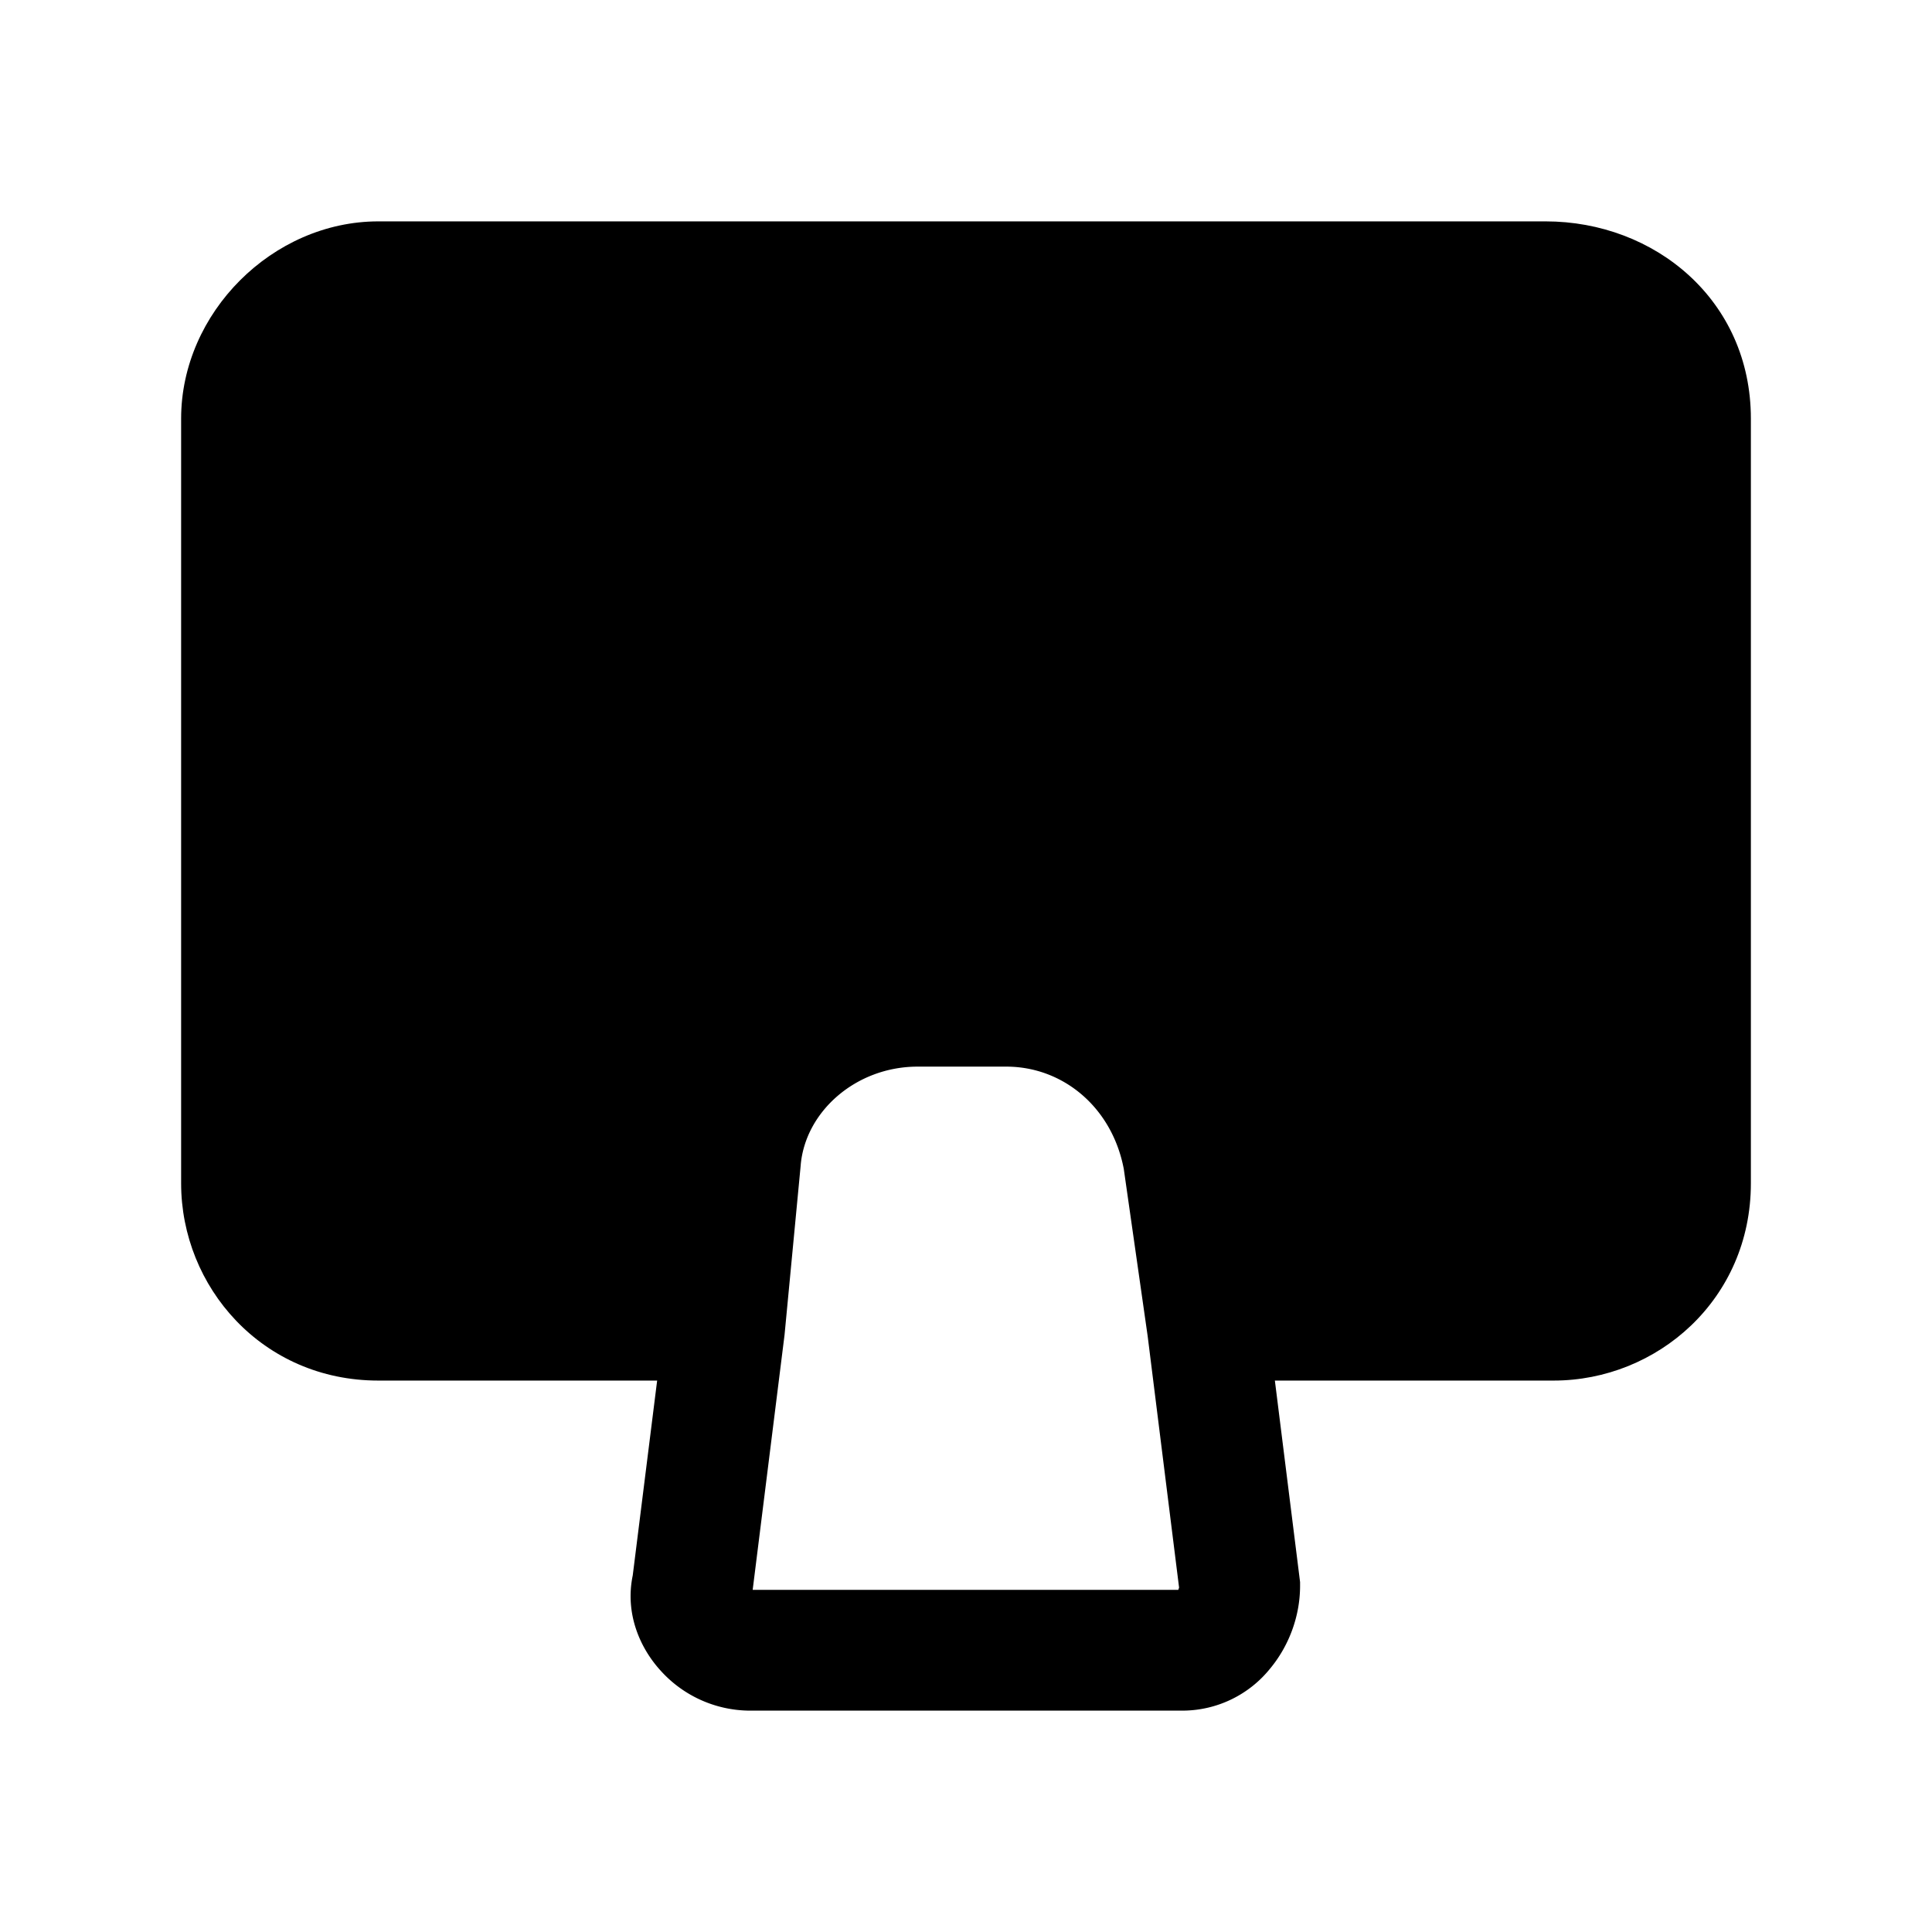 <svg xmlns="http://www.w3.org/2000/svg" fill="none" viewBox="0 0 24 24">
  <path fill="#000" d="M11.4 13.25c-.766 0-1.393.556-1.453 1.218v.003l-.201 2.111-.396 3.168h5.287l.01-.028-.39-3.122-.297-2.079c-.145-.763-.753-1.271-1.46-1.271zm-2.947 1.08c.141-1.537 1.514-2.58 2.947-2.58h1.1c1.49 0 2.678 1.087 2.938 2.516l.002.014.304 2.127.406 3.246v.047c0 .38-.14.749-.374 1.03a1.4 1.4 0 0 1-1.076.52H9.3a1.5 1.5 0 0 1-1.09-.493c-.252-.274-.45-.702-.35-1.186l.395-3.153z"/>
  <path fill="#000" d="M21 5.2v9.5c0 1-.8 1.7-1.7 1.7H15l-.3-2.1c-.1-1.1-1.1-1.9-2.2-1.9h-1.1c-1.1 0-2 .8-2.2 1.9l-.3 2.1H4.7c-1 0-1.7-.8-1.7-1.7V5.2c0-.9.8-1.7 1.7-1.7h14.5c1 0 1.8.7 1.8 1.7"/>
  <path fill="#000" d="M4.7 4.25c-.486 0-.95.464-.95.95v9.5c0 .515.393.95.95.95h3.55l.21-1.47.002-.014c.26-1.43 1.448-2.516 2.938-2.516h1.1c1.427 0 2.795 1.035 2.945 2.561l.205 1.439h3.65c.515 0 .95-.393.95-.95V5.2c0-.53-.407-.95-1.05-.95zm-2.45.95c0-1.314 1.136-2.45 2.45-2.45h14.5c1.357 0 2.55.98 2.55 2.45v9.5c0 1.443-1.165 2.45-2.45 2.45h-4.95l-.395-2.763-.002-.02c-.06-.661-.687-1.217-1.453-1.217h-1.1c-.707 0-1.315.508-1.46 1.271l-.39 2.729H4.7c-1.443 0-2.45-1.165-2.45-2.45z"/>
</svg>
